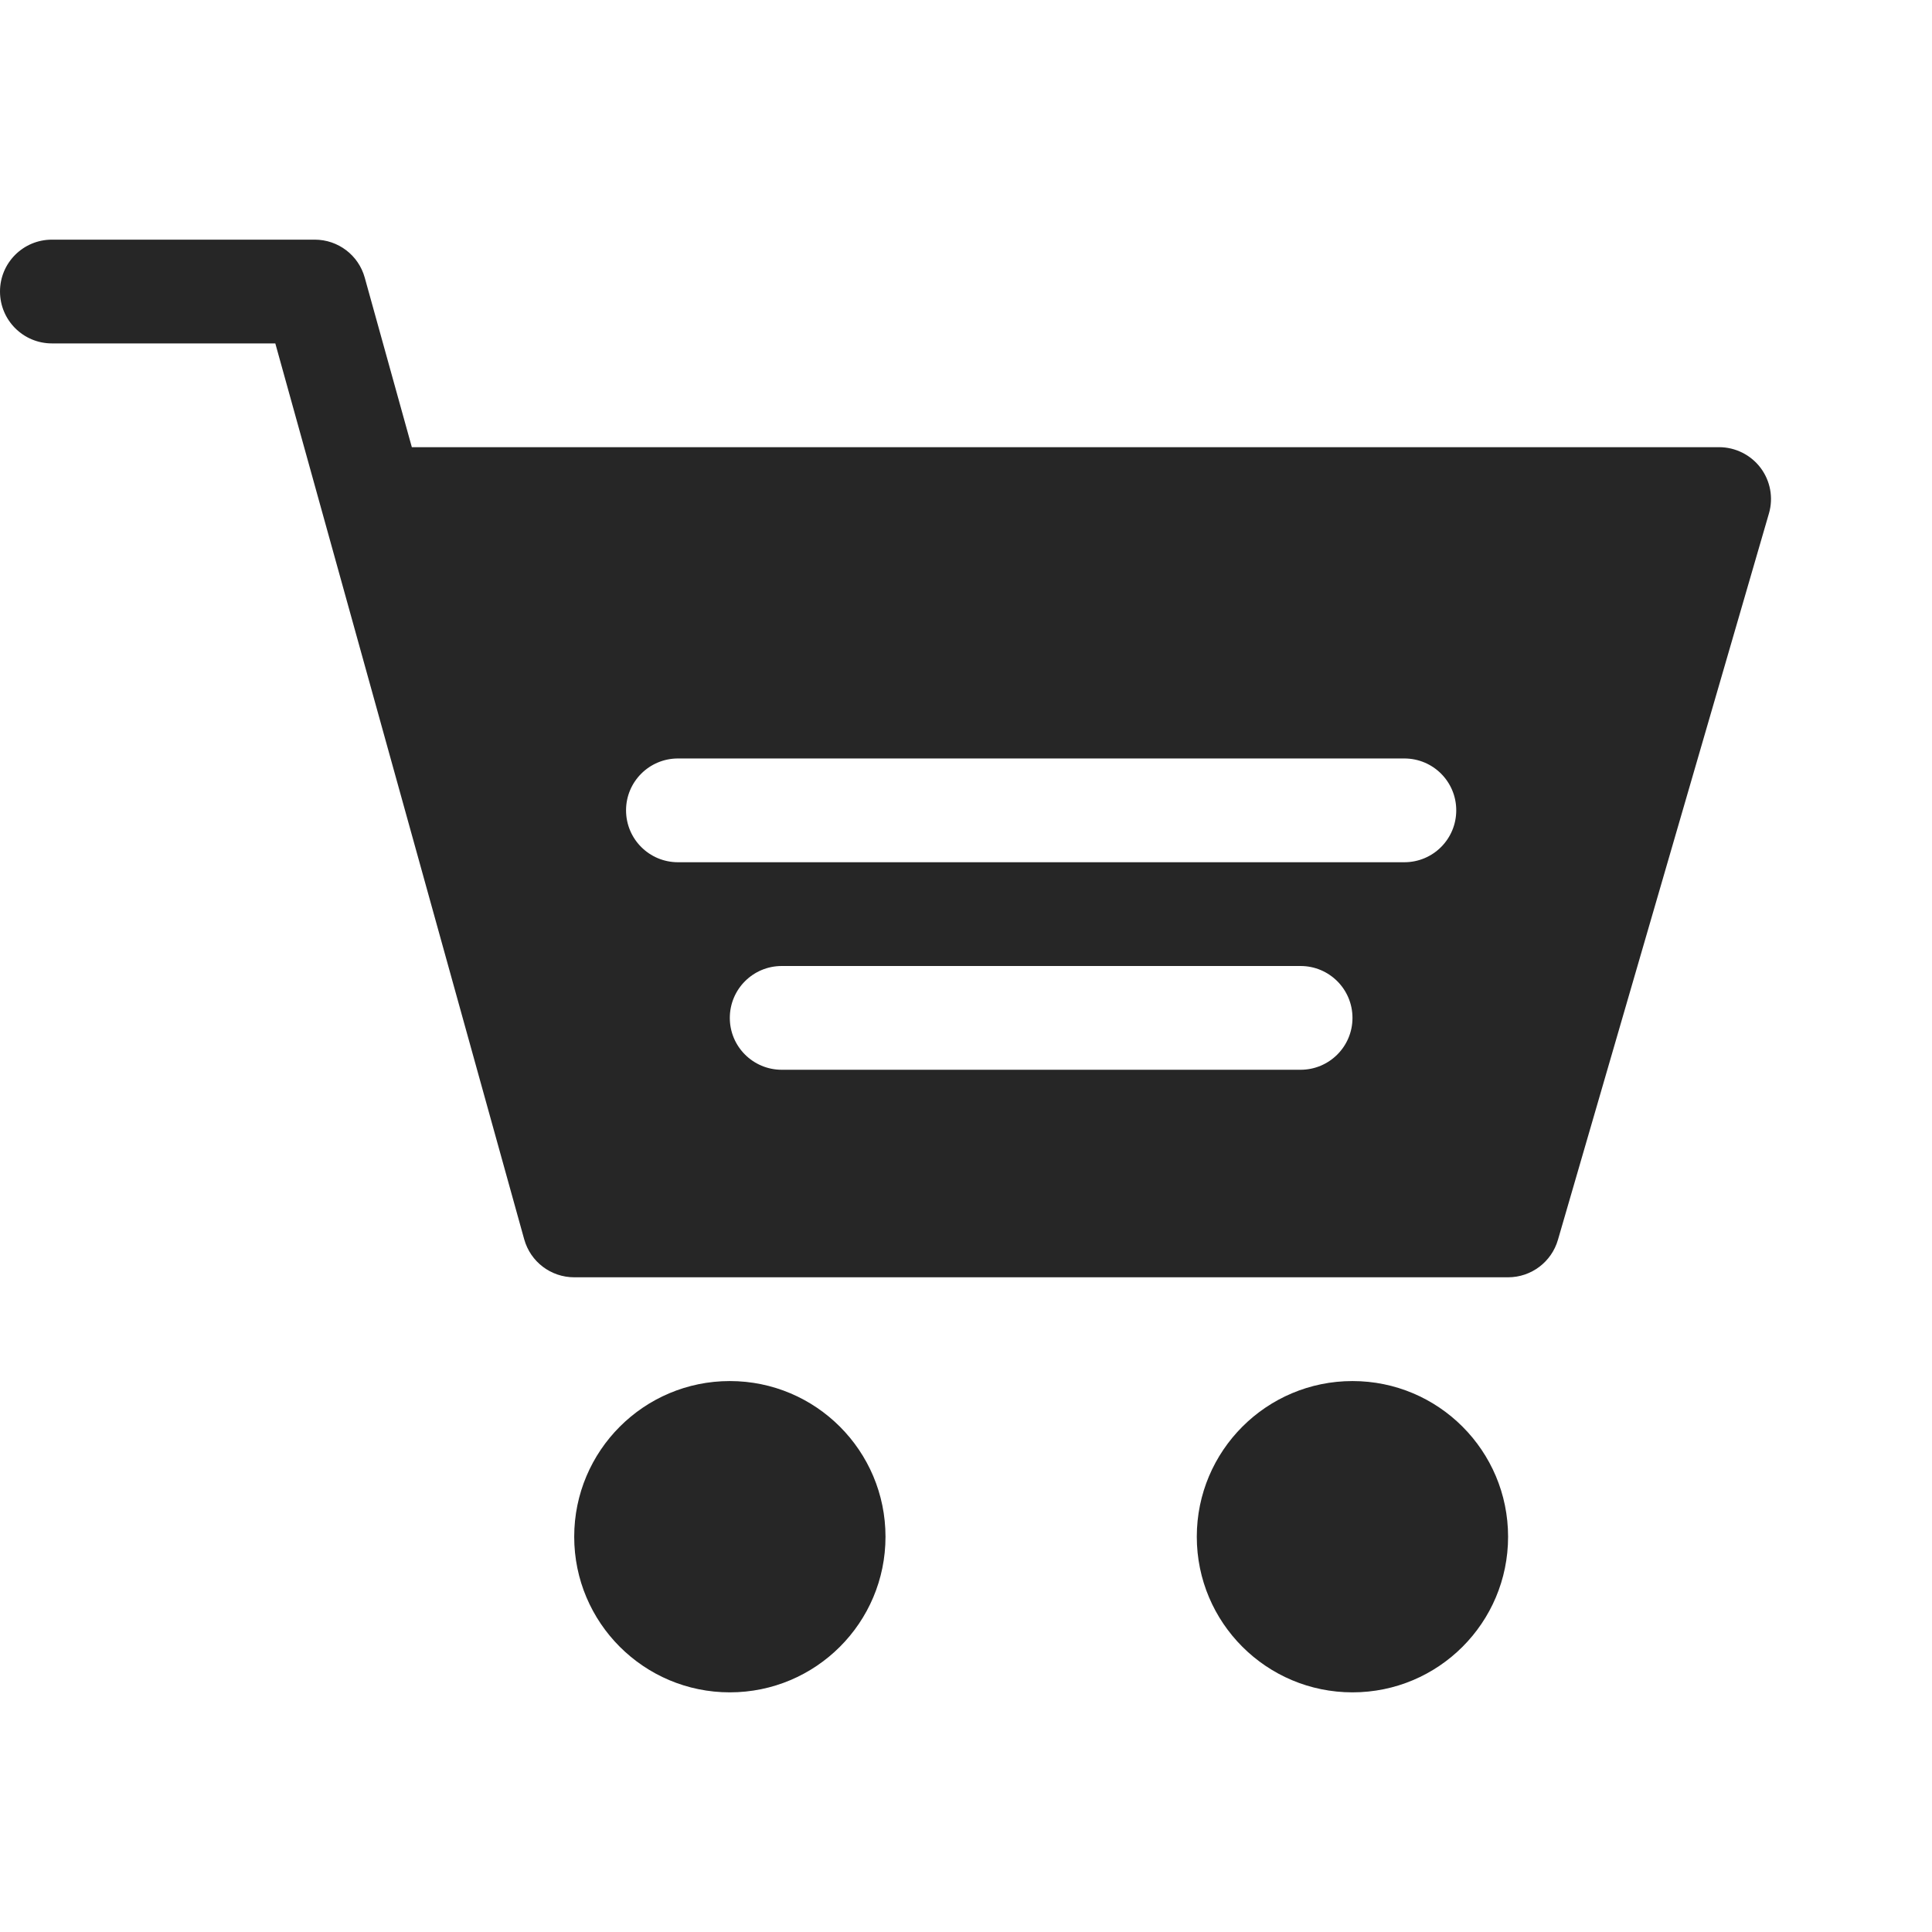 <svg width="24" height="24" viewBox="0 0 24 24" fill="none" xmlns="http://www.w3.org/2000/svg">
<g clip-path="url(#clip0_26274_63591)">
<path d="M9.066 21.023C10.134 21.023 11 20.158 11 19.09C11 18.022 10.134 17.156 9.066 17.156C7.999 17.156 7.133 18.022 7.133 19.09C7.133 20.158 7.999 21.023 9.066 21.023Z" fill="#262626"/>
<path d="M16.801 21.023C17.869 21.023 18.734 20.158 18.734 19.09C18.734 18.022 17.869 17.156 16.801 17.156C15.733 17.156 14.867 18.022 14.867 19.09C14.867 20.158 15.733 21.023 16.801 21.023Z" fill="#262626"/>
<path d="M0.645 4.266H3.42C3.456 4.395 6.718 16.139 6.512 15.395C6.589 15.674 6.843 15.867 7.133 15.867H18.734C19.022 15.867 19.275 15.676 19.354 15.399L21.975 6.376C22.031 6.182 21.992 5.973 21.87 5.811C21.748 5.65 21.557 5.555 21.355 5.555H5.116L4.531 3.449C4.454 3.17 4.2 2.977 3.91 2.977H0.645C0.288 2.977 0 3.265 0 3.621C0 3.977 0.288 4.266 0.645 4.266ZM16.156 13.289H9.711C9.355 13.289 9.066 13.001 9.066 12.645C9.066 12.288 9.355 12 9.711 12H16.156C16.512 12 16.801 12.288 16.801 12.645C16.801 13.001 16.512 13.289 16.156 13.289ZM8.422 9.422H17.445C17.802 9.422 18.09 9.71 18.09 10.066C18.09 10.423 17.802 10.711 17.445 10.711H8.422C8.066 10.711 7.777 10.423 7.777 10.066C7.777 9.71 8.066 9.422 8.422 9.422Z" fill="#262626"/>
</g>
<defs>
<clipPath id="clip0_26274_63591">
<rect width="22" height="22" fill="white" transform="translate(0 1)"/>
</clipPath>
</defs>
</svg>
